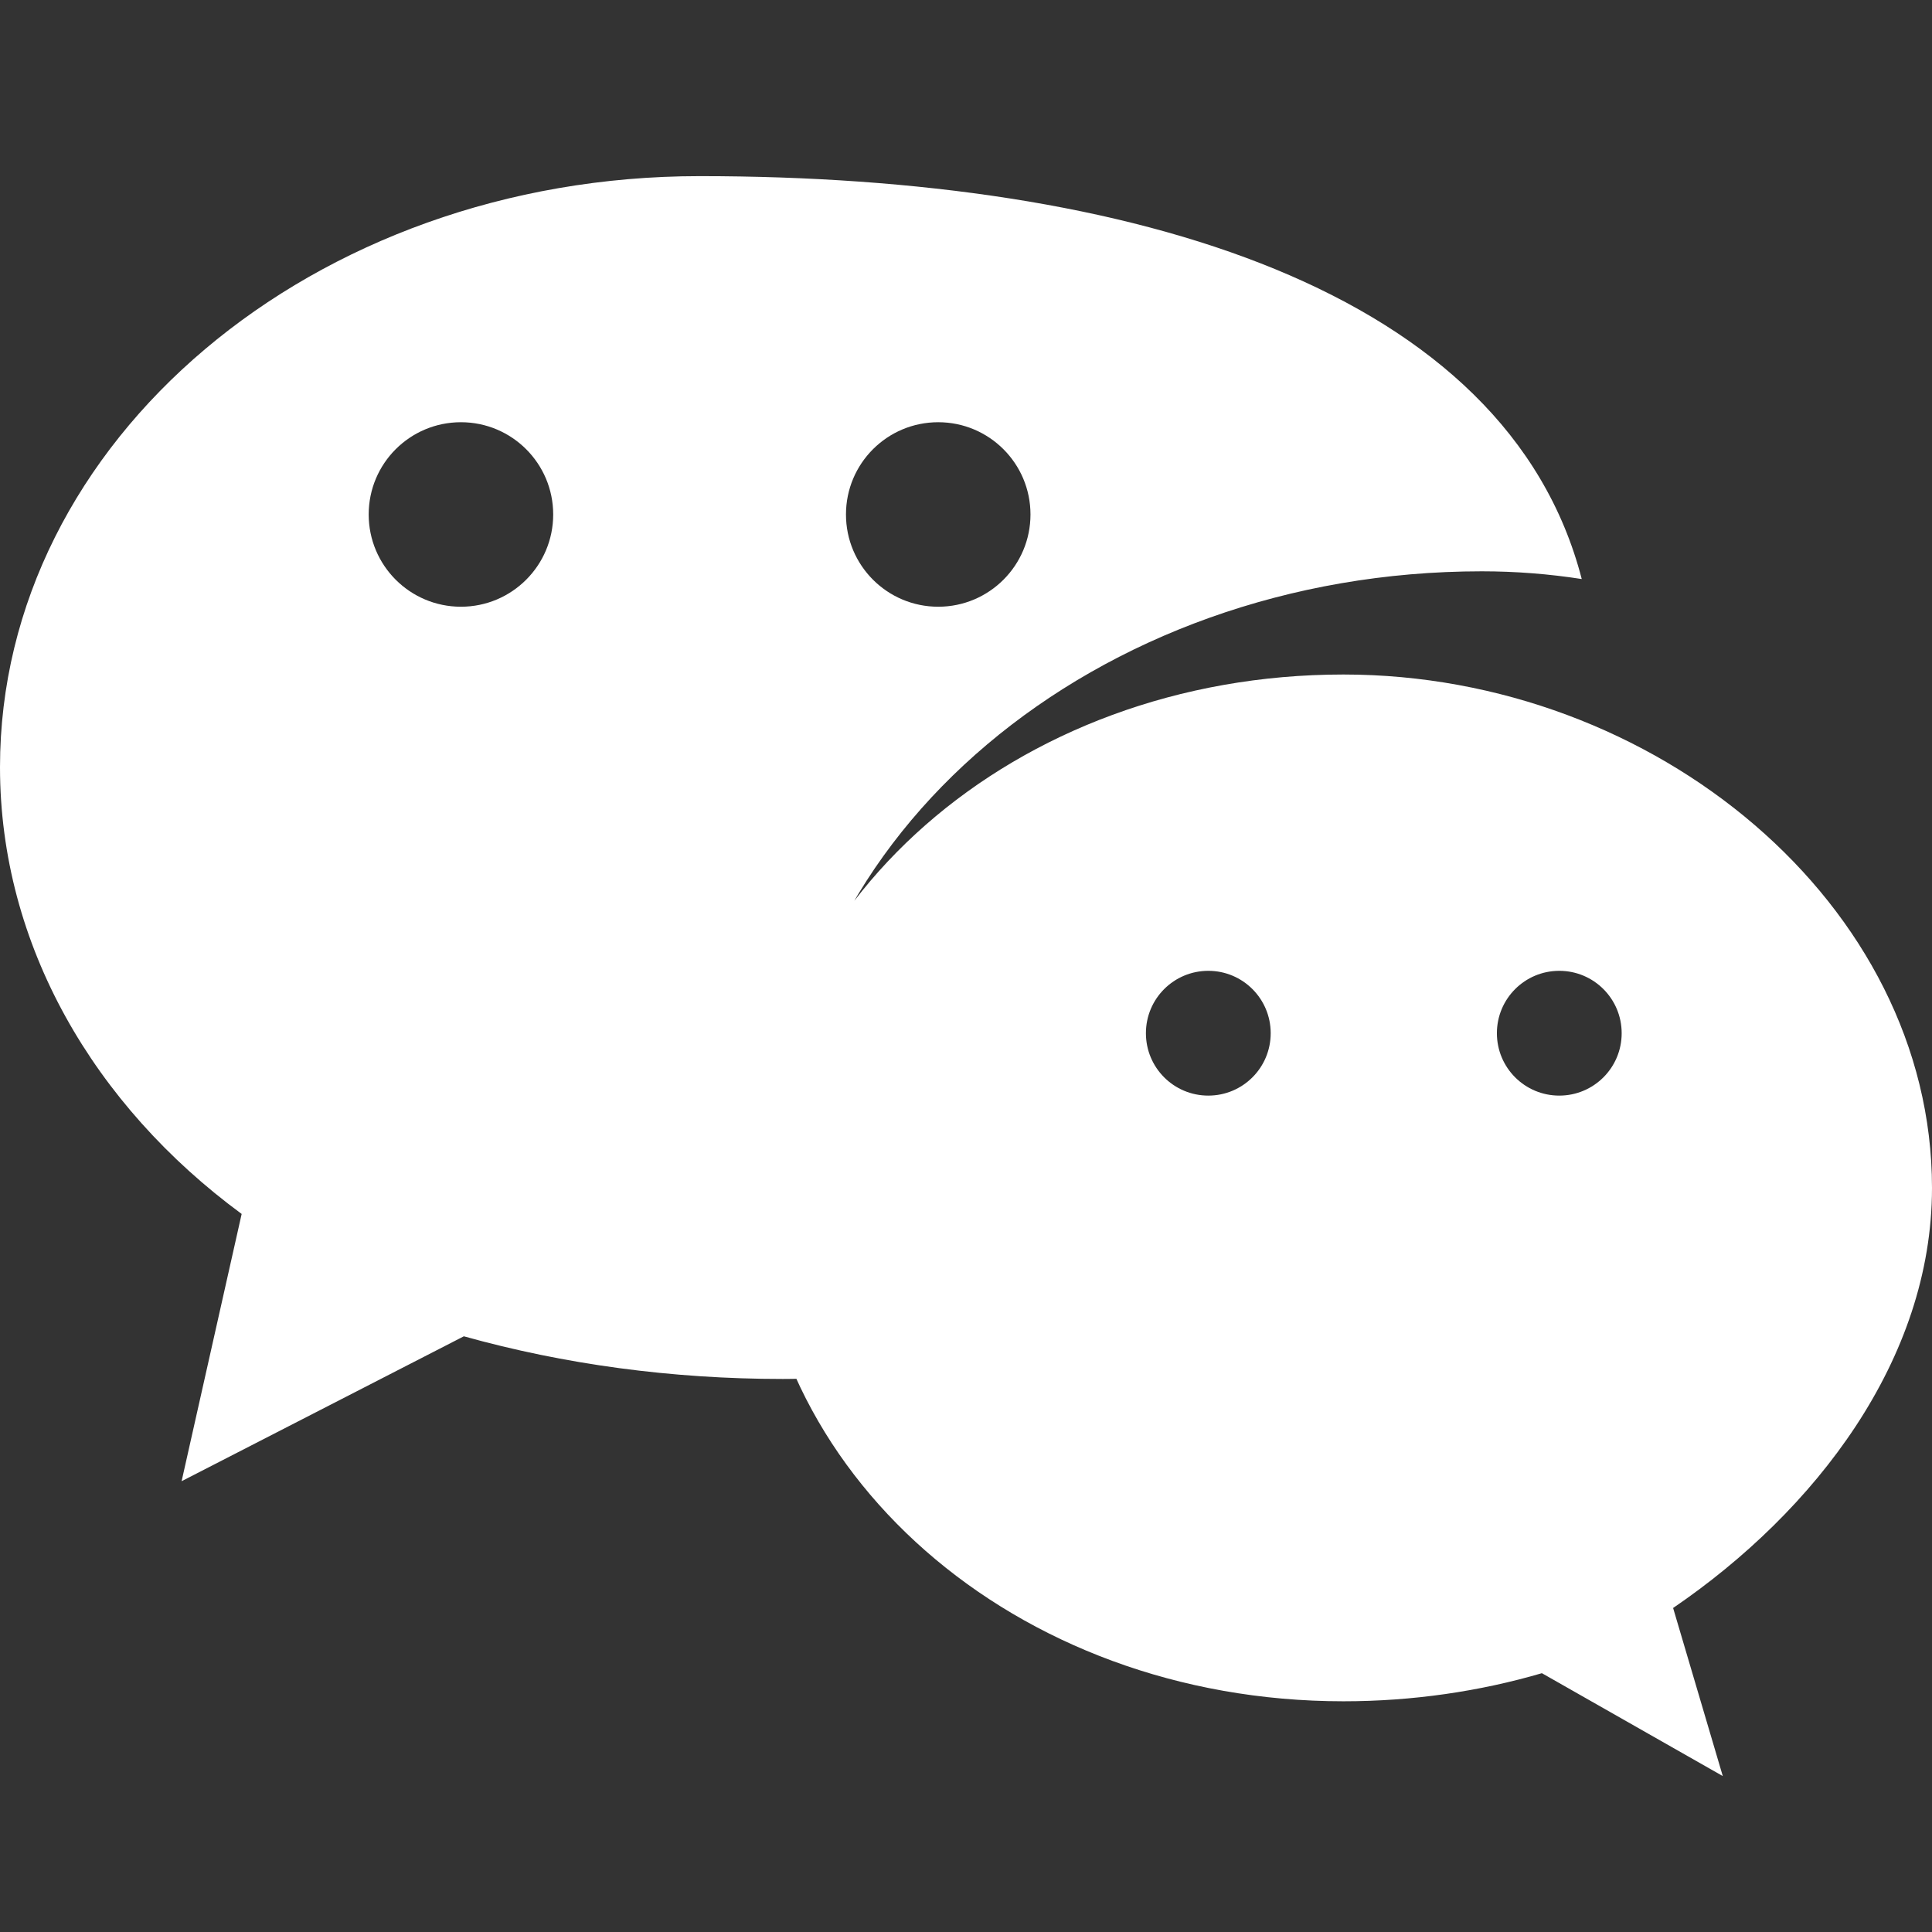 <svg xmlns="http://www.w3.org/2000/svg" viewBox="0 0 24 24" fill="white">
  <rect x="0" y="0" width="24" height="24" fill="#333333" stroke="none"/>
  <path d="M8.691,2.188C3.891,2.188,0,5.476,0,9.53c0,2.212,1.17,4.203,3.002,5.55L2.256,18.4l3.506-1.8c1.246,0.348,2.579,0.53,3.963,0.53c0.151,0,0.302-0.005,0.451-0.012c-0.294-0.851-0.459-1.748-0.459-2.679c0-4.055,3.891-7.342,8.691-7.342c0.421,0,0.835,0.033,1.241,0.096C18.722,3.608,14.09,2.188,8.691,2.188L8.691,2.188z M5.726,7.537c-0.633,0-1.146-0.513-1.146-1.146c0-0.634,0.513-1.146,1.146-1.146c0.633,0,1.146,0.513,1.146,1.146C6.872,7.024,6.359,7.537,5.726,7.537L5.726,7.537z M11.655,7.537c-0.633,0-1.146-0.513-1.146-1.146c0-0.634,0.513-1.146,1.146-1.146c0.633,0,1.146,0.513,1.146,1.146C12.801,7.024,12.288,7.537,11.655,7.537L11.655,7.537z M24,14.756c0-3.516-3.436-6.377-7.311-6.377c-4.097,0-7.312,2.861-7.312,6.377c0,3.517,3.214,6.378,7.312,6.378c0.858,0,1.693-0.123,2.465-0.349l2.247,1.278l-0.617-2.088C22.55,18.771,24,16.89,24,14.756L24,14.756z M15.01,13.61c-0.429,0-0.775-0.347-0.775-0.775c0-0.429,0.347-0.775,0.775-0.775c0.429,0,0.775,0.347,0.775,0.775C15.785,13.264,15.438,13.61,15.01,13.61L15.01,13.61z M19.37,13.61c-0.429,0-0.775-0.347-0.775-0.775c0-0.429,0.347-0.775,0.775-0.775c0.429,0,0.775,0.347,0.775,0.775C20.145,13.264,19.798,13.61,19.37,13.61L19.37,13.61z"/>
</svg> 